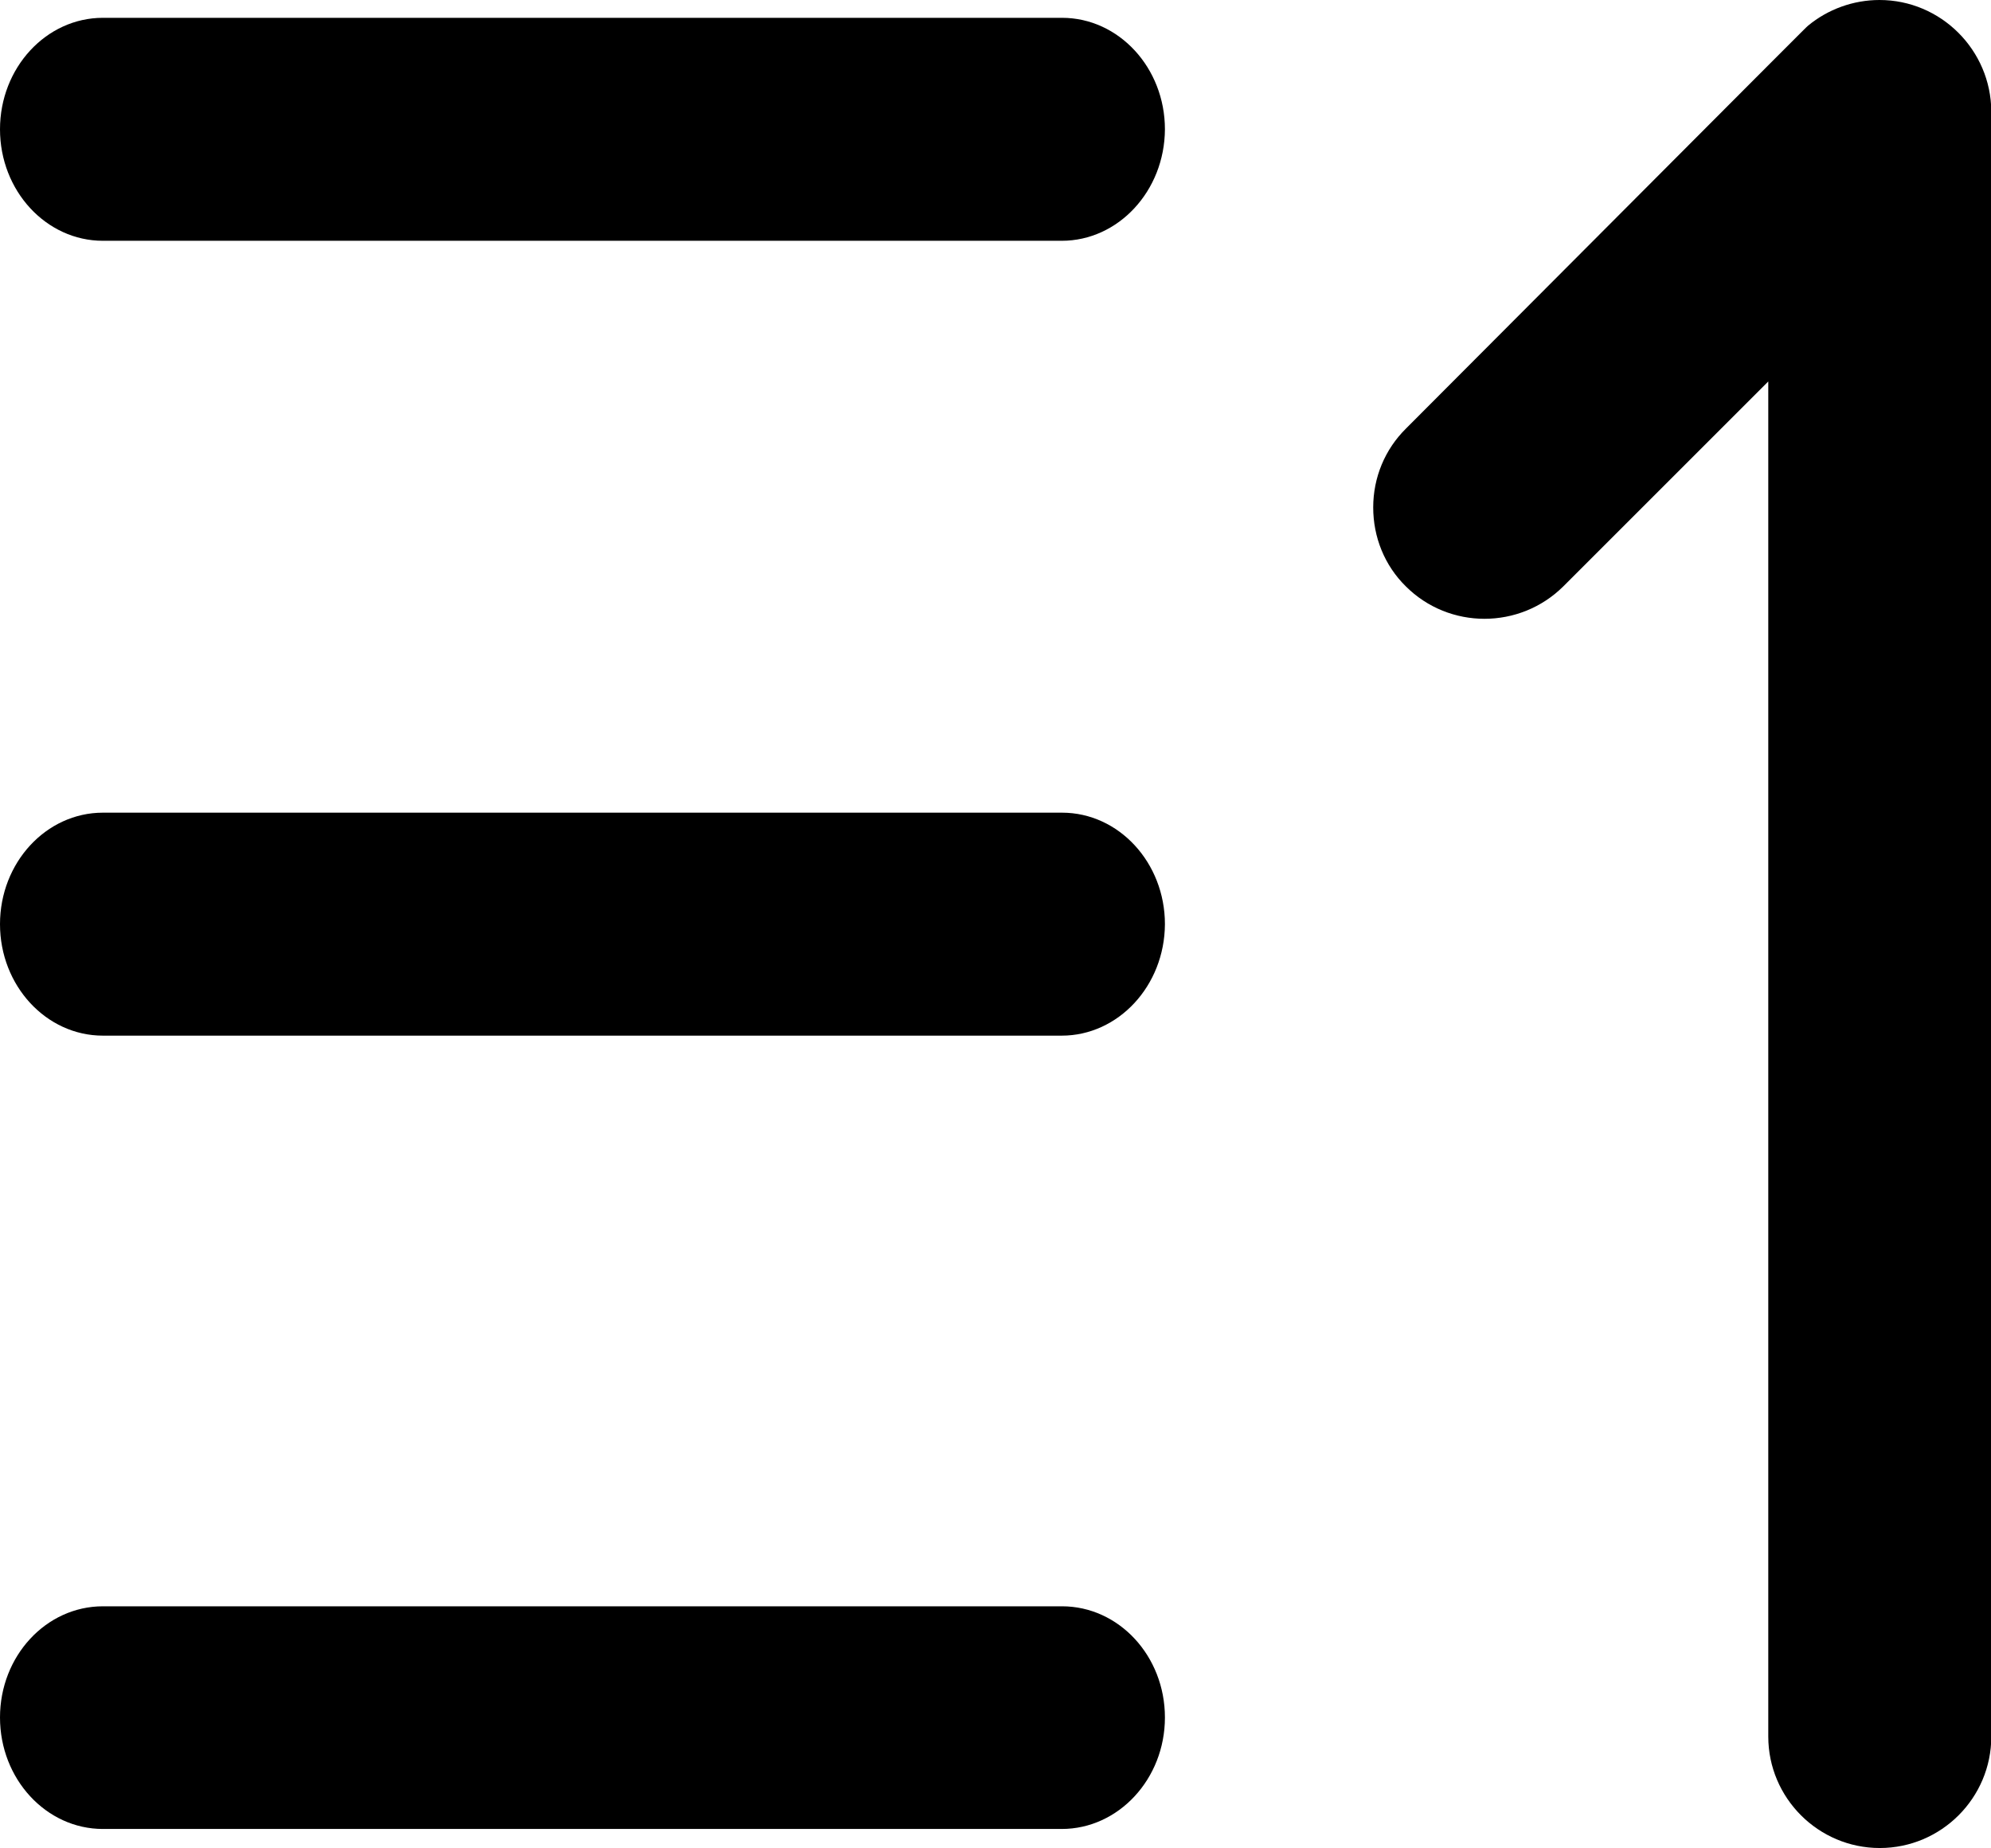 <?xml version="1.0" encoding="utf-8"?>
<!-- Generator: Adobe Illustrator 21.0.0, SVG Export Plug-In . SVG Version: 6.00 Build 0)  -->
<svg version="1.1" id="图层_1" xmlns="http://www.w3.org/2000/svg" xmlns:xlink="http://www.w3.org/1999/xlink" x="0px" y="0px"
	 viewBox="0 0 648.1 601.7" style="enable-background:new 0 0 648.1 601.7;" xml:space="preserve">
<style type="text/css">
	.st0{stroke:#000000;stroke-width:20;stroke-miterlimit:10;}
</style>
<g>
	<path d="M345.7,5.8H33.5C15,5.8,0,22.1,0,42.1c0,20,15,36.3,33.5,36.3h312.1c18.4,0,33.5-16.2,33.6-36.3
		C379.2,22.1,364.2,5.8,345.7,5.8z"/>
	<path d="M345.7,264.6H33.5C15,264.6,0,280.9,0,300.9c0,20,15,36.3,33.5,36.3h312.1c18.4,0,33.5-16.2,33.6-36.3
		C379.2,280.9,364.2,264.6,345.7,264.6z"/>
	<path d="M345.7,523H33.5C15,523,0,539.2,0,559.2c0,20,15,36.3,33.5,36.3h312.1c18.5,0,33.6-16.3,33.6-36.3
		C379.2,539.2,364.2,523,345.7,523z"/>
	<path d="M611.8,0c-8.5,0-16.8,3-23.3,8.4l-0.1,0.1c-0.4,0.3-1,0.9-130.7,131c-6.9,6.8-10.7,16-10.7,25.7c0,9.7,3.7,18.9,10.6,25.7
		l0,0c14.1,14.1,37.1,14.1,51.3,0l66.7-66.7v441.2c0,20,16.3,36.3,36.3,36.3c20,0,36.3-16.3,36.3-36.3V36.3
		C648.1,16.3,631.8,0,611.8,0z"/>
</g>
<path class="st0" d="M1466.9,417.8"/>
</svg>
